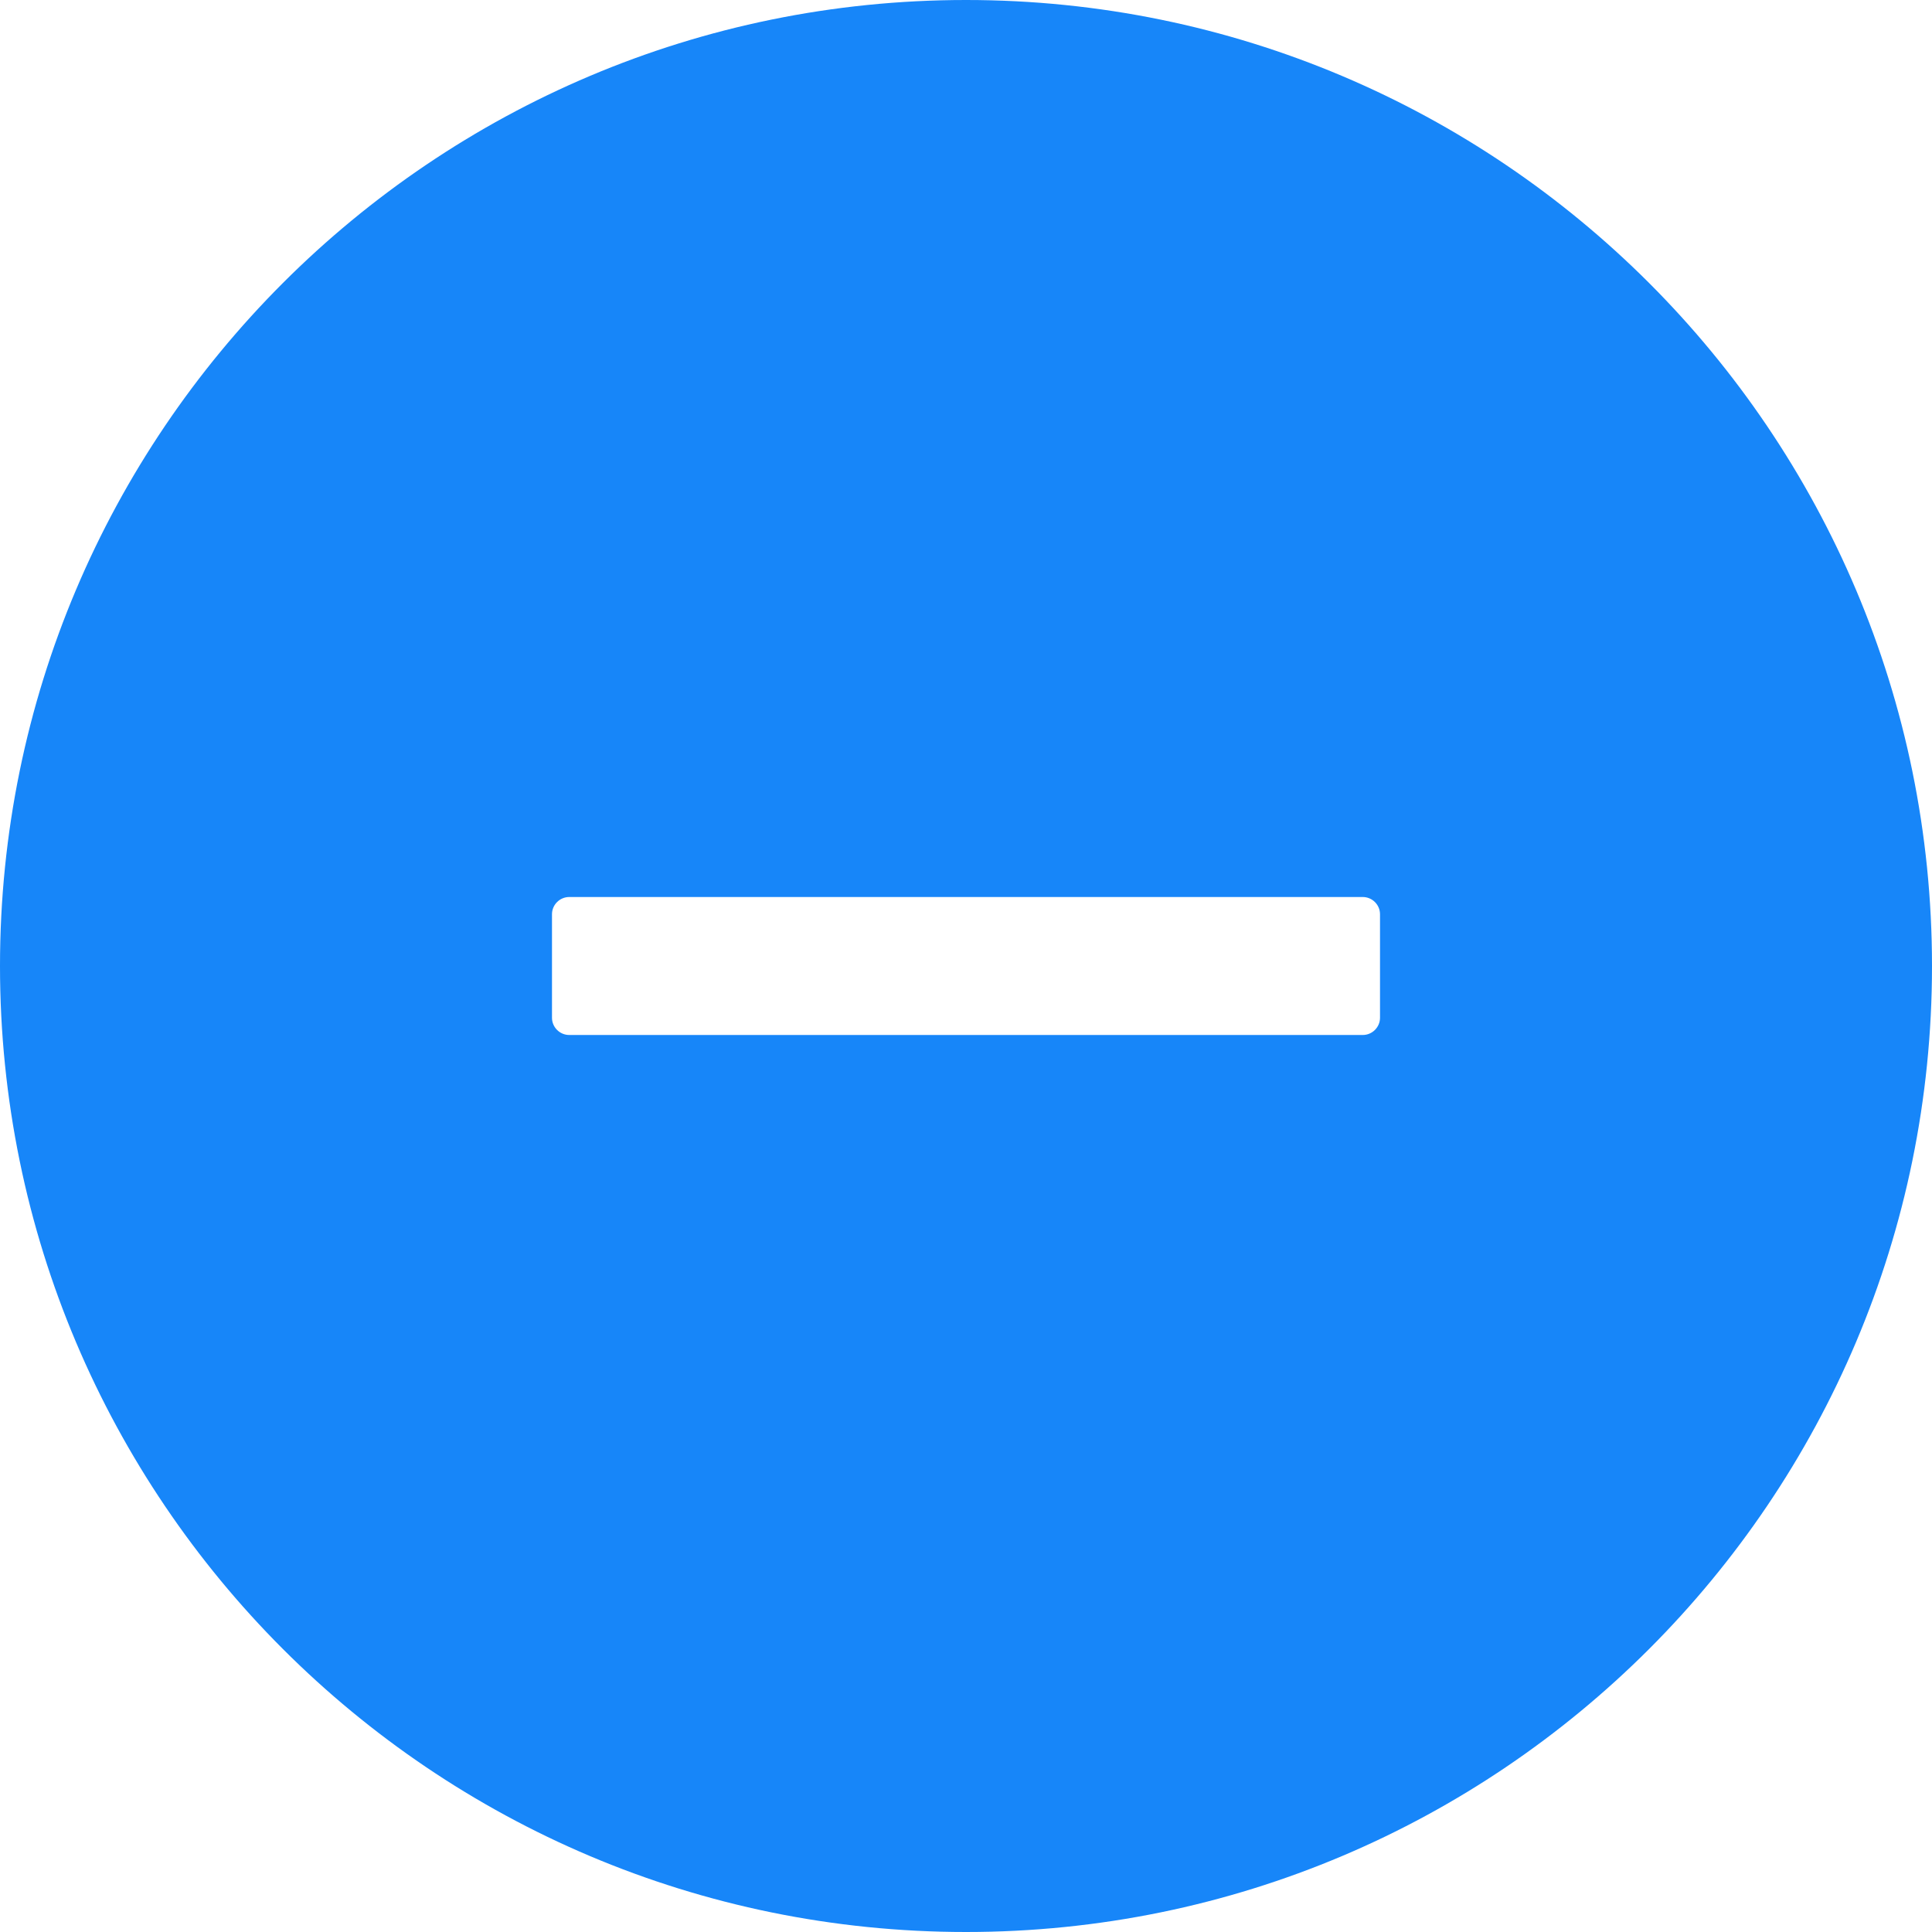<svg width="24" height="24" viewBox="0 0 24 24" fill="none" xmlns="http://www.w3.org/2000/svg">
<path d="M12 0C5.373 0 0 5.373 0 12C0 18.627 5.373 24 12 24C18.627 24 24 18.627 24 12C24 5.373 18.627 0 12 0ZM17.143 12.643C17.143 12.761 17.046 12.857 16.929 12.857H7.071C6.954 12.857 6.857 12.761 6.857 12.643V11.357C6.857 11.239 6.954 11.143 7.071 11.143H16.929C17.046 11.143 17.143 11.239 17.143 11.357V12.643Z" fill="#1786F9"/>
</svg>
